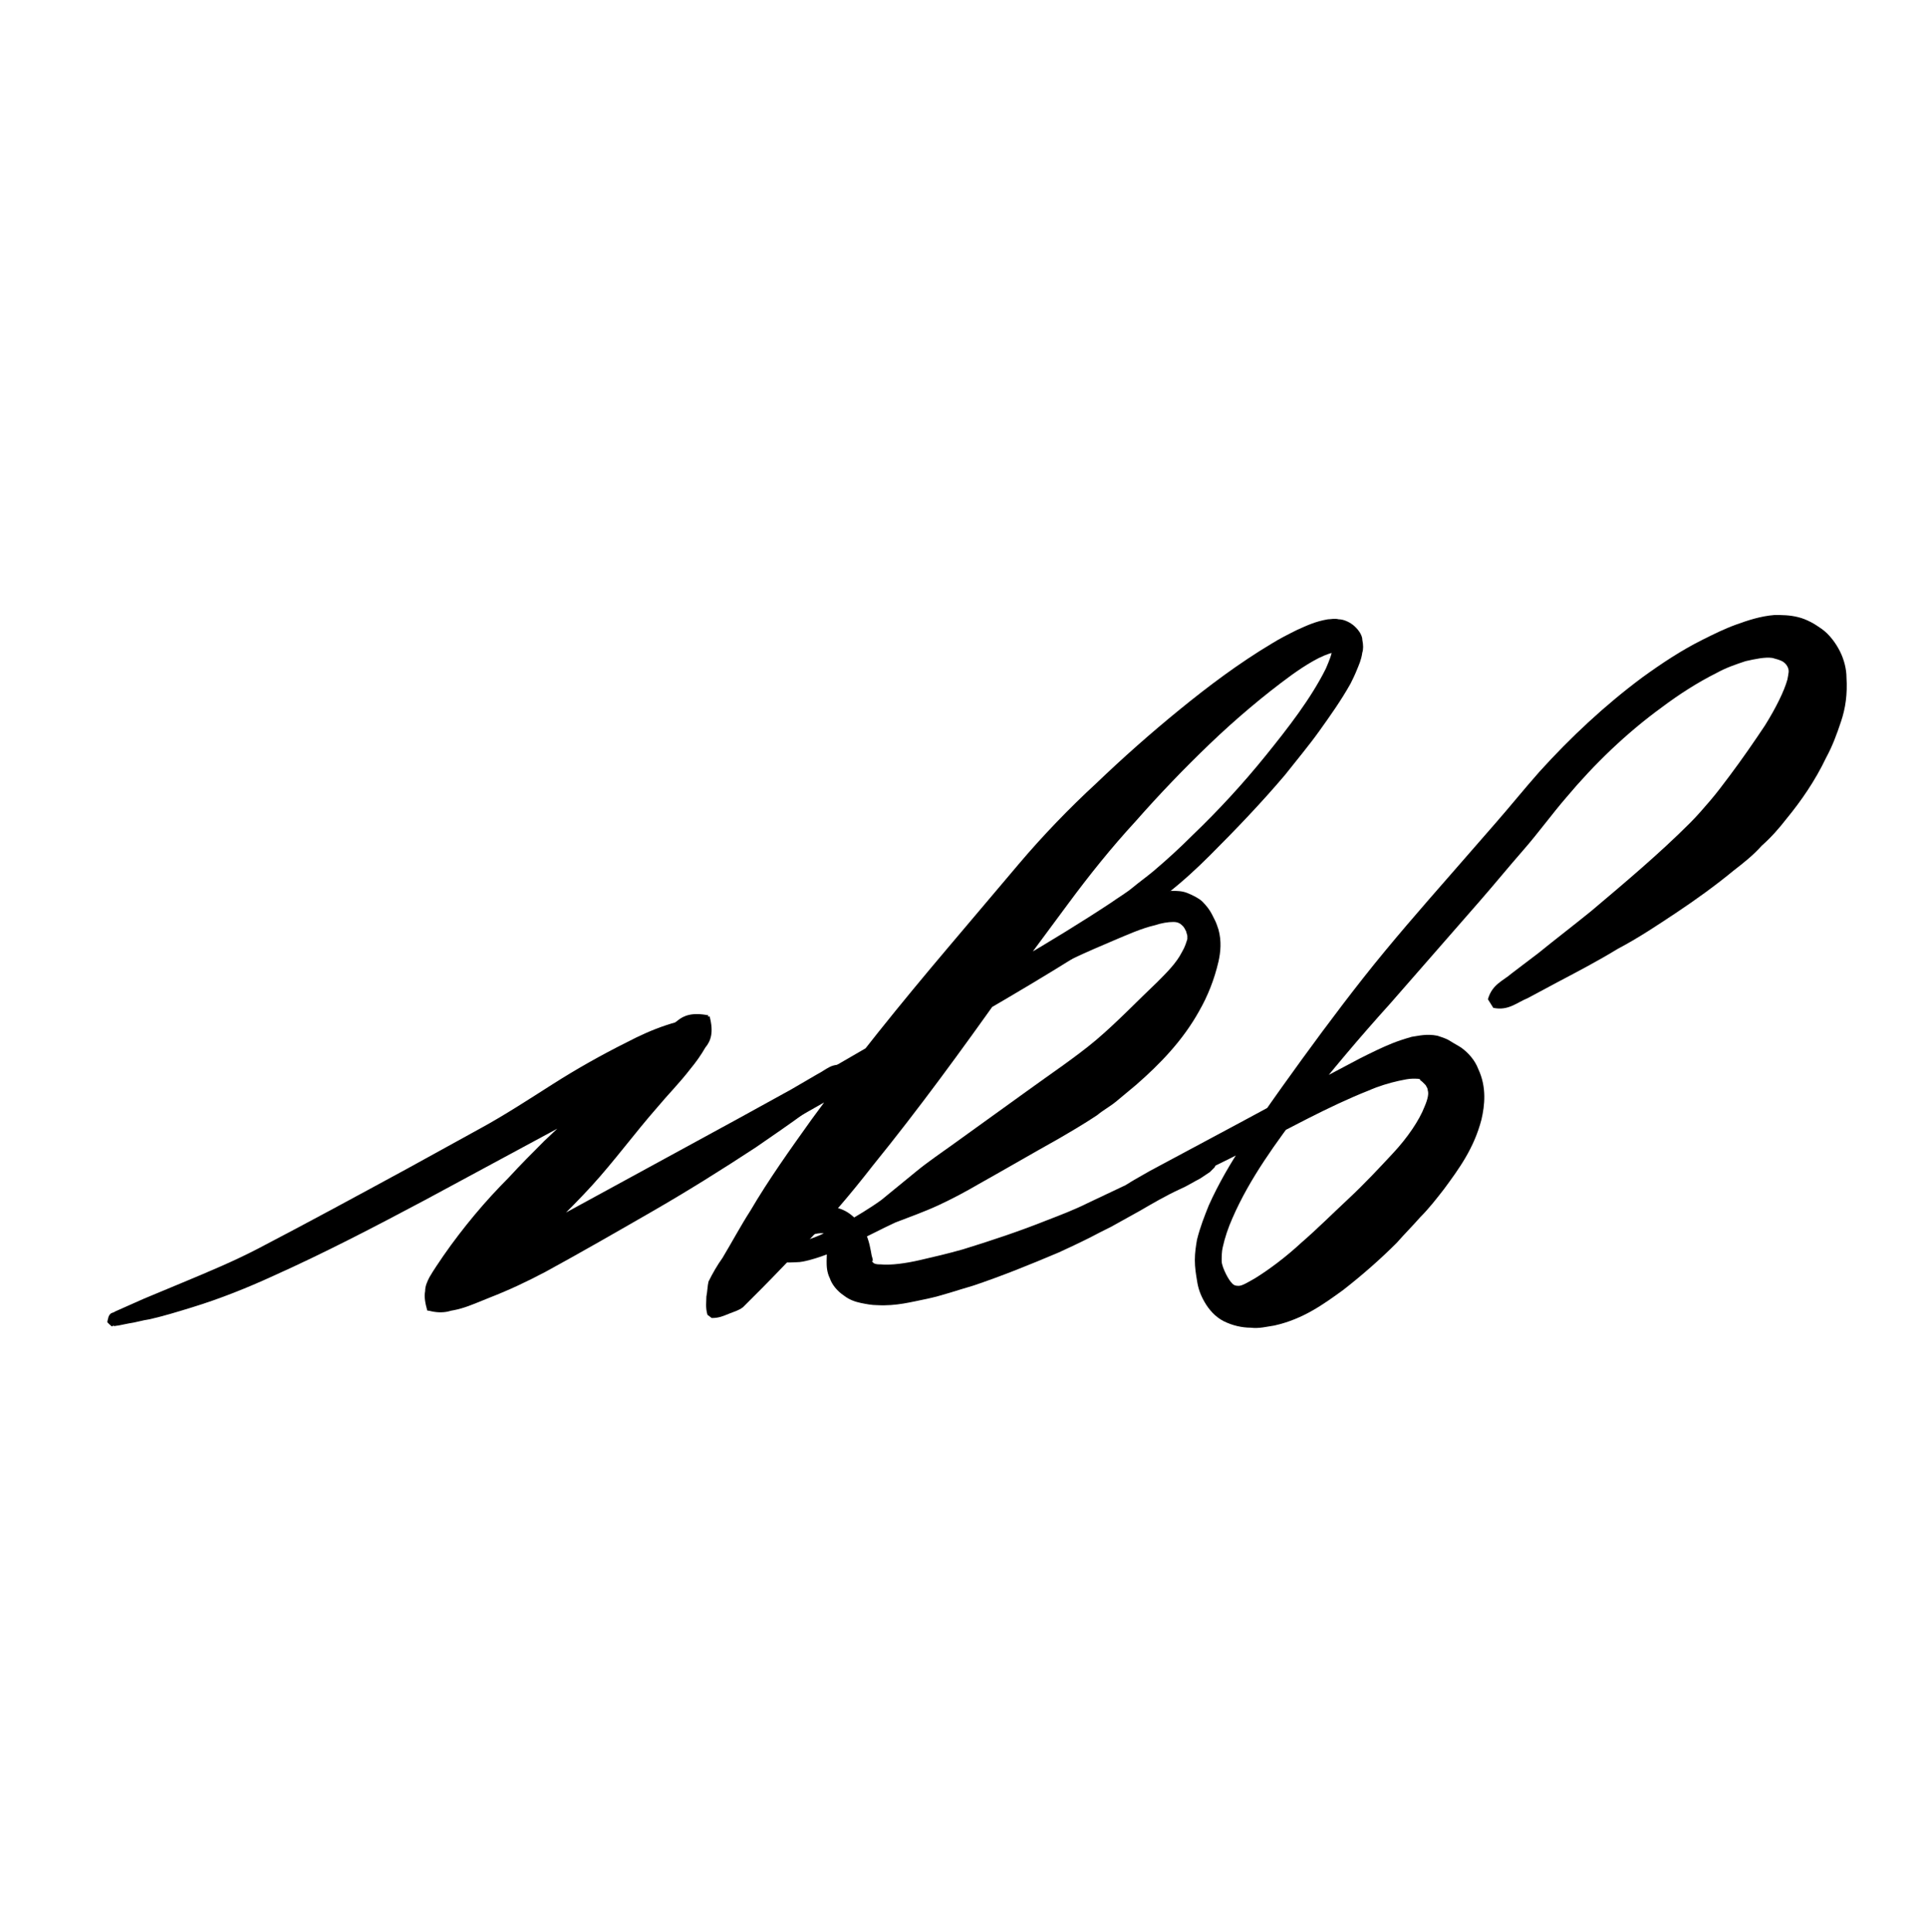 <?xml version="1.0" encoding="utf-8"?>
<!-- Generator: Adobe Illustrator 22.1.0, SVG Export Plug-In . SVG Version: 6.00 Build 0)  -->
<svg version="1.1" xmlns="http://www.w3.org/2000/svg" xmlns:xlink="http://www.w3.org/1999/xlink" x="0px" y="0px"
	 viewBox="0 0 179.5 180" style="enable-background:new 0 0 179.5 180;" xml:space="preserve">
<style type="text/css">
	.st0{display:none;}
	.st1{display:inline;fill:#FF0000;}
</style>
<g id="bg" class="st0">
	<polygon class="st1" points="173.6,0 171.6,0 169.6,0 168.9,0 167.5,0 165.7,0 164.9,0 163.7,0 163,0 162.4,0 161.7,0 161.6,0 
		161.1,0 160,0 159.7,0 159,0 159,0 157.6,0 157,0 157,0 156.6,0 156.5,0 155.8,0 155.1,0 155,0 154.5,0 154.4,0 154.3,0 154.1,0 
		153.7,0 153.1,0 152.9,0 152.5,0 152.1,0 151.9,0 151.7,0 151.1,0 151.1,0 151.1,0 150.7,0 150.5,0 150.1,0 149.7,0 149.5,0 
		149.1,0 149,0 148.8,0 148.6,0 148.5,0 148.4,0 148.1,0 147.8,0 147.1,0 147.1,0 147,0 146.7,0 146.6,0 146.5,0 146.4,0 146.2,0 
		146.1,0 146,0 145.4,0 145.2,0 145.2,0 145,0 144.7,0 144.6,0 144.6,0 144.5,0 144.4,0 144.2,0 144,0 143.9,0 143.8,0 143.6,0 
		143.2,0 143,0 143,0 142.8,0 142.6,0 142.5,0 142.4,0 142.2,0 142.2,0 142,0 142,0 141.9,0 141.6,0 141.2,0 141.2,0 140.8,0 
		140.6,0 140.6,0 140.5,0 140.2,0 140.2,0 139.9,0 139.9,0 139.8,0 139.6,0 139.6,0 139.5,0 139.3,0 139.2,0 139.1,0 138.9,0 
		138.8,0 138.7,0 138.6,0 138.5,0 138.2,0 138.2,0 138.1,0 137.9,0 137.9,0 137.5,0 137.5,0 137.3,0 137.3,0 137.3,0 137.2,0 
		137.1,0 137,0 136.8,0 136.7,0 136.6,0 136.5,0 136.5,0 136.5,0 136.3,0 136.2,0 136.1,0 136,0 136,0 135.9,0 135.7,0 135.5,0 
		135.3,0 135.1,0 135.1,0 134.9,0 134.9,0 134.8,0 134.7,0 134.6,0 134.6,0 134.5,0 134.3,0 134.2,0 134.2,0 134.1,0 134,0 134,0 
		133.9,0 133.9,0 133.7,0 133.7,0 133.5,0 133.3,0 133.3,0 133,0 132.9,0 132.7,0 132.5,0 132.5,0 132.4,0 132.3,0 132.3,0 132.1,0 
		132.1,0 132,0 131.9,0 131.9,0 131.7,0 131.7,0 131.6,0 131.6,0 131.6,0 131.5,0 131.4,0 131.4,0 131.4,0 131.3,0 131,0 130.9,0 
		130.7,0 130.6,0 130.6,0 130.3,0 130.3,0 130.1,0 130.1,0 130,0 130,0 129.9,0 129.9,0 129.7,0 129.7,0 129.6,0 129.4,0 129.4,0 
		129.4,0 129.3,0 129.2,0 129.2,0 129.2,0 129,0 129,0 129,0 128.9,0 128.8,0 128.7,0 128.6,0 128.3,0 128.3,0 128.3,0 128.2,0 
		128.2,0 128.2,0 128,0 128,0 127.8,0 127.6,0 127.6,0 127.6,0 127.6,0 127.4,0 127.4,0 127.4,0 127.4,0 127.3,0 127.1,0 127.1,0 
		127,0 126.9,0 126.8,0 126.8,0 126.8,0 126.7,0 126.6,0 126.6,0 126.5,0 126.3,0 126.2,0 126.1,0 126.1,0 126,0 126,0 126,0 
		125.8,0 125.8,0 125.8,0 125.6,0 125.6,0 125.6,0 125.4,0 125.4,0 125.3,0 125.3,0 125.2,0 125.1,0 125,0 125,0 125,0 124.8,0 
		124.7,0 124.7,0 124.6,0 124.5,0 124.4,0 124.4,0 124.3,0 124.2,0 124.2,0 124.1,0 124.1,0 124,0 124,0 123.8,0 123.7,0 123.7,0 
		123.6,0 123.6,0 123.5,0 123.5,0 123.4,0 123.4,0 123.3,0 123.1,0 123.1,0 123,0 122.9,0 122.7,0 122.7,0 122.7,0 122.6,0 122.5,0 
		122.4,0 122.4,0 122.4,0 122.2,0 122.2,0 122.1,0 122.1,0 122,0 122,0 121.9,0 121.8,0 121.7,0 121.7,0 121.7,0 121.6,0 121.6,0 
		121.5,0 121.5,0 121.4,0 121.4,0 121.4,0 121.2,0 121.1,0 121.1,0 121.1,0 121,0 121,0 120.9,0 120.9,0 120.7,0 120.7,0 120.5,0 
		120.5,0 120.4,0 120.3,0 120.3,0 120.2,0 120.1,0 120.1,0 120.1,0 120.1,0 120,0 120,0 119.9,0 119.8,0 119.8,0 119.7,0 119.6,0 
		119.6,0 119.5,0 119.5,0 119.5,0 119.5,0 119.4,0 119.4,0 119.3,0 119.3,0 119.2,0 119.1,0 119.1,0 119.1,0 119.1,0 118.9,0 
		118.9,0 118.8,0 118.7,0 118.7,0 118.7,0 118.6,0 118.5,0 118.4,0 118.3,0 118.3,0 118.2,0 118.1,0 118.1,0 117.9,0 117.9,0 
		117.9,0 117.8,0 117.8,0 117.7,0 117.7,0 117.7,0 117.6,0 117.5,0 117.5,0 117.4,0 117.4,0 117.3,0 117.2,0 117.1,0 117.1,0 
		117.1,0 117.1,0 117.1,0 117,0 116.9,0 116.9,0 116.9,0 116.8,0 116.8,0 116.8,0 116.7,0 116.7,0 116.6,0 116.5,0 116.5,0 116.4,0 
		116.4,0 116.3,0 116.2,0 116.2,0 116.1,0 116.1,0 115.9,0 115.9,0 115.7,0 115.7,0 115.7,0 115.5,0 115.5,0 115.4,0 115.4,0 
		115.3,0 115.2,0 115.2,0 115.2,0 115.1,0 115.1,0 115.1,0 115.1,0 114.9,0 114.9,0 114.8,0 114.8,0 114.7,0 114.7,0 114.6,0 
		114.6,0 114.6,0 114.5,0 114.5,0 114.5,0 114.4,0 114.4,0 114.4,0 114.3,0 114.2,0 114.2,0 114.2,0 114.1,0 114,0 113.8,0 113.8,0 
		113.8,0 113.8,0 113.7,0 113.7,0 113.6,0 113.6,0 113.6,0 113.5,0 113.5,0 113.4,0 113.2,0 113.2,0 113.1,0 113.1,0 113,0 113,0 
		113,0 112.9,0 112.8,0 112.8,0 112.8,0 112.8,0 112.7,0 112.6,0 112.5,0 112.5,0 112.5,0 112.4,0 112.3,0 112.3,0 112.3,0 112.2,0 
		112.2,0 112.2,0 112.2,0 112.1,0 112,0 112,0 112,0 112,0 111.9,0 111.9,0 111.8,0 111.7,0 111.7,0 111.7,0 111.6,0 111.5,0 
		111.5,0 111.5,0 111.4,0 111.3,0 111.2,0 111.2,0 111.2,0 111.2,0 111.2,0 111.1,0 111,0 111,0 111,0 110.8,0 110.8,0 110.8,0 
		110.6,0 110.6,0 110.6,0 110.6,0 110.5,0 110.5,0 110.5,0 110.4,0 110.4,0 110.3,0 110.2,0 110.2,0 110.2,0 110.1,0 110,0 109.9,0 
		109.9,0 109.9,0 109.8,0 109.8,0 109.7,0 109.7,0 109.7,0 109.6,0 109.6,0 109.6,0 109.6,0 109.5,0 109.4,0 109.4,0 109.3,0 
		109.2,0 109.2,0 109.1,0 109.1,0 109.1,0 109.1,0 109,0 109,0 108.9,0 108.9,0 108.9,0 108.8,0 108.8,0 108.8,0 108.7,0 108.7,0 
		108.6,0 108.6,0 108.6,0 108.5,0 108.5,0 108.4,0 108.3,0 108.2,0 108.2,0 108.2,0 108.1,0 108,0 108,0 107.9,0 107.9,0 107.9,0 
		107.8,0 107.8,0 107.7,0 107.6,0 107.6,0 107.5,0 107.5,0 107.4,0 107.3,0 107.3,0 107.3,0 107.2,0 107.2,0 107.2,0 107.2,0 
		107.1,0 107.1,0 107,0 107,0 106.9,0 106.9,0 106.9,0 106.8,0 106.8,0 106.7,0 106.6,0 106.6,0 106.6,0 106.6,0 106.5,0 106.5,0 
		106.5,0 106.4,0 106.4,0 106.3,0 106.3,0 106.3,0 106.3,0 106.3,0 106.2,0 106.1,0 105.9,0 105.9,0 105.9,0 105.9,0 105.8,0 
		105.8,0 105.7,0 105.7,0 105.5,0 105.5,0 105.5,0 105.3,0 105.3,0 105.3,0 105.2,0 105.2,0 105.2,0 105.2,0 105.1,0 105,0 105,0 
		104.9,0 104.9,0 104.9,0 104.9,0 104.8,0 104.8,0 104.7,0 104.7,0 104.6,0 104.6,0 104.6,0 104.6,0 104.5,0 104.5,0 104.5,0 
		104.5,0 104.3,0 104.3,0 104.3,0 104.3,0 104.2,0 104.2,0 104.1,0 104.1,0 104,0 104,0 104,0 103.9,0 103.9,0 103.9,0 103.8,0 
		103.8,0 103.7,0 103.7,0 103.7,0 103.6,0 103.5,0 103.3,0 103.3,0 103.3,0 103.3,0 103.2,0 103.2,0 103.2,0 103.1,0 103.1,0 
		103.1,0 103,0 102.9,0 102.9,0 102.9,0 102.9,0 102.8,0 102.8,0 102.7,0 102.6,0 102.6,0 102.6,0 102.6,0 102.5,0 102.5,0 102.5,0 
		102.4,0 102.3,0 102.3,0 102.3,0 102.3,0 102.3,0 102.3,0 102.2,0 102.2,0 102.1,0 102.1,0 102,0 102,0 101.9,0 101.9,0 101.9,0 
		101.8,0 101.8,0 101.8,0 101.7,0 101.7,0 101.7,0 101.6,0 101.6,0 101.6,0 101.5,0 101.5,0 101.4,0 101.4,0 101.3,0 101.3,0 
		101.3,0 101.2,0 101.1,0 101.1,0 100.9,0 100.9,0 100.9,0 100.8,0 100.7,0 100.7,0 100.7,0 100.7,0 100.6,0 100.6,0 100.6,0 
		100.5,0 100.5,0 100.5,0 100.4,0 100.3,0 100.3,0 100.3,0 100.2,0 100.2,0 100.1,0 100.1,0 100,0 100,0 100,0 100,0 99.9,0 99.9,0 
		99.9,0 99.9,0 99.8,0 99.8,0 99.8,0 99.7,0 99.7,0 99.6,0 99.6,0 99.5,0 99.5,0 99.4,0 99.4,0 99.3,0 99.3,0 99.2,0 99.2,0 99.2,0 
		99.2,0 99.2,0 99.1,0 99,0 99,0 99,0 98.9,0 98.9,0 98.8,0 98.7,0 98.7,0 98.7,0 98.6,0 98.6,0 98.5,0 98.5,0 98.4,0 98.4,0 
		98.3,0 98.3,0 98.3,0 98.2,0 98.2,0 98.2,0 98.1,0 98.1,0 98,0 98,0 98,0 97.9,0 97.9,0 97.8,0 97.7,0 97.7,0 97.7,0 97.6,0 
		97.6,0 97.5,0 97.4,0 97.4,0 97.4,0 97.4,0 97.4,0 97.3,0 97.3,0 97.3,0 97.2,0 97.2,0 97.2,0 97.1,0 97.1,0 97.1,0 97,0 97,0 
		96.9,0 96.8,0 96.8,0 96.8,0 96.7,0 96.7,0 96.6,0 96.6,0 96.6,0 96.6,0 96.6,0 96.5,0 96.4,0 96.4,0 96.4,0 96.4,0 96.3,0 96.2,0 
		96.1,0 96,0 96,0 96,0 96,0 96,0 95.9,0 95.9,0 95.8,0 95.8,0 95.8,0 95.8,0 95.8,0 95.7,0 95.7,0 95.6,0 95.6,0 95.4,0 95.4,0 
		95.4,0 95.4,0 95.3,0 95.3,0 95.2,0 95.2,0 95.1,0 95.1,0 95.1,0 95,0 95,0 95,0 95,0 95,0 94.9,0 94.8,0 94.8,0 94.8,0 94.7,0 
		94.7,0 94.7,0 94.6,0 94.6,0 94.6,0 94.5,0 94.4,0 94.4,0 94.4,0 94.3,0 94.3,0 94.3,0 94.3,0 94.3,0 94.2,0 94.2,0 94.1,0 94.1,0 
		94.1,0 94,0 94,0 94,0 94,0 94,0 93.9,0 93.8,0 93.8,0 93.7,0 93.7,0 93.6,0 93.6,0 93.6,0 93.5,0 93.4,0 93.4,0 93.4,0 93.4,0 
		93.4,0 93.3,0 93.3,0 93.2,0 93.2,0 93.1,0 93,0 93,0 92.9,0 92.9,0 92.8,0 92.7,0 92.7,0 92.7,0 92.7,0 92.6,0 92.6,0 92.6,0 
		92.6,0 92.5,0 92.5,0 92.4,0 92.4,0 92.4,0 92.4,0 92.3,0 92.3,0 92.3,0 92.2,0 92.1,0 92.1,0 92,0 92,0 92,0 92,0 92,0 91.9,0 
		91.9,0 91.8,0 91.8,0 91.7,0 91.7,0 91.7,0 91.7,0 91.7,0 91.7,0 91.6,0 91.5,0 91.5,0 91.5,0 91.4,0 91.3,0 91.3,0 91.3,0 91.3,0 
		91.2,0 91.1,0 91.1,0 91.1,0 91,0 91,0 90.9,0 90.9,0 90.8,0 90.8,0 90.7,0 90.7,0 90.7,0 90.6,0 90.6,0 90.4,0 90.4,0 90.3,0 
		90.3,0 90.3,0 90.3,0 90.2,0 90.2,0 90.1,0 90.1,0 90.1,0 90,0 90,0 90,0 90,0 90,0 89.9,0 89.9,0 89.8,0 89.8,0 89.8,0 89.7,0 
		89.7,0 89.6,0 89.6,0 89.5,0 89.5,0 89.5,0 89.5,0 89.5,0 89.4,0 89.4,0 89.3,0 89.3,0 89.3,0 89.3,0 89.2,0 89.2,0 89.1,0 89.1,0 
		89.1,0 89.1,0 88.9,0 88.9,0 88.8,0 88.8,0 88.7,0 88.7,0 88.7,0 88.6,0 88.6,0 88.5,0 88.5,0 88.4,0 88.3,0 88.3,0 88.3,0 88.2,0 
		88.1,0 88.1,0 88.1,0 88.1,0 88,0 87.9,0 87.9,0 87.9,0 87.8,0 87.8,0 87.8,0 87.7,0 87.7,0 87.7,0 87.7,0 87.7,0 87.6,0 87.5,0 
		87.5,0 87.5,0 87.5,0 87.5,0 87.4,0 87.4,0 87.3,0 87.2,0 87.2,0 87.2,0 87.2,0 87.1,0 87.1,0 87.1,0 87.1,0 87,0 86.9,0 86.9,0 
		86.9,0 86.9,0 86.8,0 86.8,0 86.8,0 86.7,0 86.7,0 86.7,0 86.6,0 86.6,0 86.5,0 86.4,0 86.4,0 86.3,0 86.2,0 86.2,0 86.2,0 86.1,0 
		86.1,0 86.1,0 86.1,0 86.1,0 85.9,0 85.9,0 85.9,0 85.9,0 85.8,0 85.7,0 85.7,0 85.7,0 85.6,0 85.5,0 85.5,0 85.5,0 85.5,0 85.4,0 
		85.4,0 85.4,0 85.4,0 85.3,0 85.3,0 85.2,0 85.2,0 85.2,0 85.1,0 85.1,0 85.1,0 85.1,0 85.1,0 85,0 84.9,0 84.9,0 84.8,0 84.8,0 
		84.8,0 84.8,0 84.7,0 84.7,0 84.7,0 84.6,0 84.5,0 84.5,0 84.5,0 84.5,0 84.4,0 84.4,0 84.4,0 84.3,0 84.3,0 84.2,0 84.2,0 84.1,0 
		84.1,0 84.1,0 84.1,0 84.1,0 83.9,0 83.9,0 83.8,0 83.8,0 83.7,0 83.7,0 83.7,0 83.7,0 83.6,0 83.6,0 83.6,0 83.5,0 83.5,0 83.5,0 
		83.4,0 83.4,0 83.4,0 83.3,0 83.2,0 83.1,0 83.1,0 83.1,0 83,0 83,0 82.9,0 82.9,0 82.8,0 82.8,0 82.8,0 82.8,0 82.8,0 82.7,0 
		82.7,0 82.6,0 82.6,0 82.5,0 82.4,0 82.4,0 82.4,0 82.3,0 82.3,0 82.3,0 82.2,0 82.2,0 82.2,0 82.1,0 82.1,0 82.1,0 82,0 82,0 
		82,0 82,0 81.8,0 81.8,0 81.8,0 81.8,0 81.7,0 81.7,0 81.6,0 81.6,0 81.5,0 81.5,0 81.4,0 81.4,0 81.4,0 81.3,0 81.2,0 81.2,0 
		81.2,0 81.2,0 81.2,0 81.1,0 81,0 81,0 80.9,0 80.9,0 80.9,0 80.8,0 80.8,0 80.8,0 80.7,0 80.6,0 80.6,0 80.5,0 80.4,0 80.4,0 
		80.4,0 80.3,0 80.3,0 80.3,0 80.2,0 80.2,0 80.2,0 80.2,0 80.1,0 80.1,0 80,0 80,0 79.9,0 79.9,0 79.8,0 79.8,0 79.7,0 79.7,0 
		79.6,0 79.6,0 79.6,0 79.6,0 79.6,0 79.5,0 79.5,0 79.5,0 79.4,0 79.4,0 79.4,0 79.3,0 79.2,0 79.2,0 79.2,0 79.2,0 79.1,0 79,0 
		79,0 78.9,0 78.9,0 78.9,0 78.8,0 78.8,0 78.8,0 78.8,0 78.7,0 78.7,0 78.6,0 78.6,0 78.6,0 78.4,0 78.3,0 78.3,0 78.2,0 78.2,0 
		78.2,0 78.1,0 78,0 78,0 77.9,0 77.9,0 77.9,0 77.9,0 77.8,0 77.8,0 77.8,0 77.7,0 77.7,0 77.6,0 77.6,0 77.6,0 77.5,0 77.5,0 
		77.4,0 77.4,0 77.3,0 77.3,0 77.2,0 77.2,0 77.2,0 77.2,0 77.2,0 77.1,0 77.1,0 77,0 77,0 77,0 76.9,0 76.9,0 76.9,0 76.9,0 
		76.9,0 76.8,0 76.7,0 76.7,0 76.6,0 76.6,0 76.5,0 76.5,0 76.5,0 76.4,0 76.4,0 76.3,0 76.3,0 76.3,0 76.2,0 76.2,0 76.2,0 76.2,0 
		76.2,0 76,0 75.8,0 75.8,0 75.8,0 75.7,0 75.7,0 75.6,0 75.6,0 75.6,0 75.5,0 75.5,0 75.5,0 75.5,0 75.4,0 75.3,0 75.3,0 75.3,0 
		75.2,0 75.2,0 75.2,0 75.2,0 75,0 75,0 74.9,0 74.9,0 74.9,0 74.9,0 74.9,0 74.8,0 74.8,0 74.7,0 74.7,0 74.7,0 74.6,0 74.6,0 
		74.6,0 74.5,0 74.5,0 74.5,0 74.3,0 74.3,0 74.3,0 74.3,0 74.2,0 74.2,0 74.1,0 74.1,0 74,0 73.9,0 73.9,0 73.8,0 73.8,0 73.7,0 
		73.6,0 73.6,0 73.5,0 73.5,0 73.5,0 73.3,0 73.3,0 73.2,0 73.2,0 73.2,0 73.1,0 73.1,0 73.1,0 73.1,0 73,0 72.9,0 72.9,0 72.9,0 
		72.9,0 72.9,0 72.9,0 72.8,0 72.7,0 72.6,0 72.6,0 72.6,0 72.5,0 72.5,0 72.4,0 72.4,0 72.4,0 72.3,0 72.3,0 72.3,0 72.2,0 72.2,0 
		72.1,0 72.1,0 72.1,0 72,0 71.9,0 71.9,0 71.8,0 71.8,0 71.7,0 71.7,0 71.6,0 71.6,0 71.6,0 71.5,0 71.5,0 71.3,0 71.3,0 71.3,0 
		71.3,0 71.1,0 71.1,0 71,0 70.9,0 70.9,0 70.9,0 70.9,0 70.8,0 70.8,0 70.7,0 70.7,0 70.7,0 70.6,0 70.6,0 70.5,0 70.5,0 70.5,0 
		70.4,0 70.4,0 70.3,0 70.3,0 70.3,0 70.3,0 70.2,0 70.1,0 70,0 70,0 69.9,0 69.9,0 69.9,0 69.9,0 69.8,0 69.8,0 69.7,0 69.7,0 
		69.7,0 69.6,0 69.5,0 69.5,0 69.5,0 69.4,0 69.3,0 69.3,0 69.2,0 69.2,0 69.1,0 69.1,0 69,0 69,0 69,0 68.9,0 68.9,0 68.9,0 
		68.8,0 68.7,0 68.7,0 68.6,0 68.5,0 68.5,0 68.4,0 68.4,0 68.3,0 68.3,0 68.3,0 68.3,0 68.2,0 68.2,0 68.1,0 68,0 68,0 67.9,0 
		67.9,0 67.8,0 67.8,0 67.7,0 67.7,0 67.6,0 67.6,0 67.5,0 67.5,0 67.5,0 67.4,0 67.4,0 67.3,0 67.3,0 67.3,0 67.2,0 67.2,0 67.2,0 
		67.1,0 67,0 67,0 67,0 67,0 66.9,0 66.8,0 66.7,0 66.7,0 66.7,0 66.6,0 66.6,0 66.5,0 66.4,0 66.4,0 66.4,0 66.3,0 66.3,0 66.2,0 
		66.1,0 66,0 65.9,0 65.9,0 65.9,0 65.8,0 65.8,0 65.8,0 65.7,0 65.6,0 65.6,0 65.6,0 65.4,0 65.4,0 65.3,0 65.3,0 65.3,0 65.2,0 
		65.1,0 65.1,0 65,0 65,0 65,0 65,0 64.9,0 64.9,0 64.8,0 64.8,0 64.8,0 64.7,0 64.6,0 64.6,0 64.6,0 64.4,0 64.4,0 64.4,0 64.4,0 
		64.3,0 64.2,0 64.2,0 64.1,0 64.1,0 64,0 64,0 64,0 63.8,0 63.8,0 63.7,0 63.6,0 63.6,0 63.4,0 63.4,0 63.3,0 63.2,0 63.2,0 
		63.1,0 63.1,0 63,0 63,0 62.9,0 62.8,0 62.7,0 62.7,0 62.7,0 62.6,0 62.6,0 62.6,0 62.5,0 62.5,0 62.4,0 62.4,0 62.4,0 62.4,0 
		62.3,0 62.3,0 62.2,0 62.1,0 62,0 62,0 62,0 61.9,0 61.8,0 61.8,0 61.7,0 61.7,0 61.7,0 61.6,0 61.6,0 61.5,0 61.4,0 61.4,0 
		61.2,0 61.1,0 61.1,0 61,0 61,0 60.9,0 60.8,0 60.8,0 60.7,0 60.7,0 60.6,0 60.6,0 60.4,0 60.4,0 60.4,0 60.3,0 60.2,0 60.1,0 
		60.1,0 60.1,0 60.1,0 60,0 60,0 60,0 59.9,0 59.9,0 59.9,0 59.8,0 59.7,0 59.7,0 59.6,0 59.5,0 59.4,0 59.4,0 59.3,0 59.3,0 
		59.3,0 59.3,0 59.2,0 59.1,0 59.1,0 59,0 59,0 58.8,0 58.7,0 58.6,0 58.6,0 58.5,0 58.5,0 58.4,0 58.4,0 58.3,0 58.3,0 58.1,0 
		58.1,0 58,0 58,0 58,0 57.9,0 57.8,0 57.8,0 57.8,0 57.7,0 57.7,0 57.5,0 57.5,0 57.5,0 57.4,0 57.3,0 57.3,0 57.2,0 57.1,0 
		57.1,0 57,0 57,0 56.9,0 56.8,0 56.7,0 56.7,0 56.5,0 56.5,0 56.3,0 56.3,0 56.1,0 56.1,0 56.1,0 56,0 55.9,0 55.9,0 55.9,0 
		55.8,0 55.7,0 55.7,0 55.5,0 55.4,0 55.4,0 55.4,0 55.3,0 55.2,0 55.2,0 55.1,0 55.1,0 54.9,0 54.9,0 54.8,0 54.8,0 54.7,0 54.5,0 
		54.5,0 54.4,0 54.4,0 54.3,0 54.2,0 54.1,0 54.1,0 54.1,0 53.9,0 53.9,0 53.8,0 53.7,0 53.7,0 53.7,0 53.5,0 53.5,0 53.5,0 53.4,0 
		53.3,0 53.3,0 53.2,0 53,0 52.9,0 52.8,0 52.8,0 52.7,0 52.7,0 52.7,0 52.6,0 52.5,0 52.4,0 52.3,0 52.2,0 52.1,0 52.1,0 52.1,0 
		52,0 51.9,0 51.9,0 51.8,0 51.8,0 51.6,0 51.5,0 51.4,0 51.3,0 51.3,0 51.2,0 51.2,0 51.2,0 51.1,0 50.9,0 50.8,0 50.7,0 50.6,0 
		50.5,0 50.5,0 50.4,0 50.3,0 50.3,0 50.2,0 50.2,0 50.1,0 50.1,0 50,0 49.9,0 49.8,0 49.8,0 49.6,0 49.5,0 49.5,0 49.4,0 49.4,0 
		49.4,0 49.2,0 49.2,0 48.9,0 48.9,0 48.8,0 48.6,0 48.5,0 48.2,0 48.1,0 48.1,0 48,0 48,0 47.9,0 47.9,0 47.8,0 47.8,0 47.8,0 
		47.6,0 47.6,0 47.5,0 47.4,0 47.3,0 47.2,0 47.2,0 47.1,0 47,0 46.9,0 46.8,0 46.5,0 46.4,0 46.2,0 46.2,0 46,0 45.8,0 45.8,0 
		45.6,0 45.5,0 45.5,0 45.5,0 45.4,0 45.3,0 45.3,0 45.2,0 45,0 44.9,0 44.8,0 44.8,0 44.7,0 44.6,0 44.5,0 44.4,0 44.3,0 44.2,0 
		44,0 43.8,0 43.6,0 43.5,0 43.4,0 43.4,0 43.3,0 43.2,0 43,0 42.9,0 42.9,0 42.9,0 42.8,0 42.6,0 42.4,0 42.4,0 42.3,0 42.2,0 
		42.1,0 42.1,0 41.9,0 41.9,0 41.6,0 41.5,0 41.4,0 41.3,0 41.2,0 41,0 40.9,0 40.8,0 40.7,0 40.6,0 40.3,0 40.3,0 40.2,0 40,0 
		39.9,0 39.9,0 39.7,0 39.6,0 39.5,0 39.3,0 39.3,0 38.9,0 38.9,0 38.9,0 38.7,0 38.3,0 38.3,0 37.9,0 37.6,0 37.5,0 37.4,0 37.3,0 
		37.2,0 37.1,0 37,0 36.9,0 36.6,0 36.5,0 36.5,0 36.3,0 35.9,0 35.6,0 35.6,0 35.5,0 35.3,0 35.1,0 35,0 34.9,0 34.9,0 34.8,0 
		34.4,0 34.3,0 34.2,0 34.1,0 33.5,0 33.4,0 33.3,0 33,0 33,0 32.9,0 32.7,0 32.5,0 32.4,0 32.4,0 31.7,0 31.4,0 31.1,0 31,0 
		30.9,0 30.7,0 30.4,0 30.4,0 30,0 29.7,0 29.4,0 29,0 28.7,0 28.4,0 28.4,0 28.3,0 27.8,0 27.6,0 27.3,0 27,0 26.5,0 26.4,0 
		25.7,0 25.4,0 25.1,0 25.1,0 24.9,0 24.5,0 24.3,0 23.7,0 23,0 22.8,0 22.5,0 22.5,0 21.8,0 20.5,0 20.4,0 19.8,0 19.5,0 18.4,0 
		17.9,0 17.8,0 17.1,0 16.5,0 15.8,0 14.6,0 13.8,0 11.9,0 10.5,0 9.9,0 7.9,0 5.9,0 0,0 0,180 5.9,180 7.9,180 9.9,180 10.5,180 
		11.9,180 13.8,180 14.6,180 15.8,180 16.5,180 17.1,180 17.8,180 17.9,180 18.4,180 19.5,180 19.8,180 20.4,180 20.5,180 21.8,180 
		22.5,180 22.5,180 22.8,180 23,180 23.7,180 24.3,180 24.5,180 24.9,180 25.1,180 25.1,180 25.4,180 25.7,180 26.4,180 26.5,180 
		27,180 27.3,180 27.6,180 27.8,180 28.3,180 28.4,180 28.4,180 28.7,180 29,180 29.4,180 29.7,180 30,180 30.4,180 30.4,180 
		30.7,180 30.9,180 31,180 31.1,180 31.4,180 31.7,180 32.4,180 32.4,180 32.5,180 32.7,180 32.9,180 33,180 33,180 33.3,180 
		33.4,180 33.5,180 34.1,180 34.2,180 34.3,180 34.4,180 34.8,180 34.9,180 34.9,180 35,180 35.1,180 35.3,180 35.5,180 35.6,180 
		35.6,180 35.9,180 36.3,180 36.5,180 36.5,180 36.6,180 36.9,180 37,180 37.1,180 37.2,180 37.3,180 37.4,180 37.5,180 37.6,180 
		37.9,180 38.3,180 38.3,180 38.7,180 38.9,180 38.9,180 38.9,180 39.3,180 39.3,180 39.5,180 39.6,180 39.7,180 39.9,180 39.9,180 
		40,180 40.2,180 40.3,180 40.3,180 40.6,180 40.7,180 40.8,180 40.9,180 41,180 41.2,180 41.3,180 41.4,180 41.5,180 41.6,180 
		41.9,180 41.9,180 42.1,180 42.1,180 42.2,180 42.3,180 42.4,180 42.4,180 42.6,180 42.8,180 42.9,180 42.9,180 42.9,180 43,180 
		43.2,180 43.3,180 43.4,180 43.4,180 43.5,180 43.6,180 43.8,180 44,180 44.2,180 44.3,180 44.4,180 44.5,180 44.6,180 44.7,180 
		44.8,180 44.8,180 44.9,180 45,180 45.2,180 45.3,180 45.3,180 45.4,180 45.5,180 45.5,180 45.5,180 45.6,180 45.8,180 45.8,180 
		46,180 46.2,180 46.2,180 46.4,180 46.5,180 46.8,180 46.9,180 47,180 47.1,180 47.2,180 47.2,180 47.3,180 47.4,180 47.5,180 
		47.6,180 47.6,180 47.8,180 47.8,180 47.8,180 47.9,180 47.9,180 48,180 48,180 48.1,180 48.1,180 48.2,180 48.5,180 48.6,180 
		48.8,180 48.9,180 48.9,180 49.2,180 49.2,180 49.4,180 49.4,180 49.4,180 49.5,180 49.5,180 49.6,180 49.8,180 49.8,180 49.9,180 
		50,180 50.1,180 50.1,180 50.2,180 50.2,180 50.3,180 50.3,180 50.4,180 50.5,180 50.5,180 50.6,180 50.7,180 50.8,180 50.9,180 
		51.1,180 51.2,180 51.2,180 51.2,180 51.3,180 51.3,180 51.4,180 51.5,180 51.6,180 51.8,180 51.8,180 51.9,180 51.9,180 52,180 
		52.1,180 52.1,180 52.1,180 52.2,180 52.3,180 52.4,180 52.5,180 52.6,180 52.7,180 52.7,180 52.7,180 52.8,180 52.8,180 52.9,180 
		53,180 53.2,180 53.3,180 53.3,180 53.4,180 53.5,180 53.5,180 53.5,180 53.7,180 53.7,180 53.7,180 53.8,180 53.9,180 53.9,180 
		54.1,180 54.1,180 54.1,180 54.2,180 54.3,180 54.4,180 54.4,180 54.5,180 54.5,180 54.7,180 54.8,180 54.8,180 54.9,180 54.9,180 
		55.1,180 55.1,180 55.2,180 55.2,180 55.3,180 55.4,180 55.4,180 55.4,180 55.5,180 55.7,180 55.7,180 55.8,180 55.9,180 55.9,180 
		55.9,180 56,180 56.1,180 56.1,180 56.1,180 56.3,180 56.3,180 56.5,180 56.5,180 56.7,180 56.7,180 56.8,180 56.9,180 57,180 
		57,180 57.1,180 57.1,180 57.2,180 57.3,180 57.3,180 57.4,180 57.5,180 57.5,180 57.5,180 57.7,180 57.7,180 57.8,180 57.8,180 
		57.8,180 57.9,180 58,180 58,180 58,180 58.1,180 58.1,180 58.3,180 58.3,180 58.4,180 58.4,180 58.5,180 58.5,180 58.6,180 
		58.6,180 58.7,180 58.8,180 59,180 59,180 59.1,180 59.1,180 59.2,180 59.3,180 59.3,180 59.3,180 59.3,180 59.4,180 59.4,180 
		59.5,180 59.6,180 59.7,180 59.7,180 59.8,180 59.9,180 59.9,180 59.9,180 60,180 60,180 60,180 60.1,180 60.1,180 60.1,180 
		60.1,180 60.2,180 60.3,180 60.4,180 60.4,180 60.4,180 60.6,180 60.6,180 60.7,180 60.7,180 60.8,180 60.8,180 60.9,180 61,180 
		61,180 61.1,180 61.1,180 61.2,180 61.4,180 61.4,180 61.5,180 61.6,180 61.6,180 61.7,180 61.7,180 61.7,180 61.8,180 61.8,180 
		61.9,180 62,180 62,180 62,180 62.1,180 62.2,180 62.3,180 62.3,180 62.4,180 62.4,180 62.4,180 62.4,180 62.5,180 62.5,180 
		62.6,180 62.6,180 62.6,180 62.7,180 62.7,180 62.7,180 62.8,180 62.9,180 63,180 63,180 63.1,180 63.1,180 63.2,180 63.2,180 
		63.3,180 63.4,180 63.4,180 63.6,180 63.6,180 63.7,180 63.8,180 63.8,180 64,180 64,180 64,180 64.1,180 64.1,180 64.2,180 
		64.2,180 64.3,180 64.4,180 64.4,180 64.4,180 64.4,180 64.6,180 64.6,180 64.6,180 64.7,180 64.8,180 64.8,180 64.8,180 64.9,180 
		64.9,180 65,180 65,180 65,180 65,180 65.1,180 65.1,180 65.2,180 65.3,180 65.3,180 65.3,180 65.4,180 65.4,180 65.6,180 
		65.6,180 65.6,180 65.7,180 65.8,180 65.8,180 65.8,180 65.9,180 65.9,180 65.9,180 66,180 66.1,180 66.2,180 66.3,180 66.3,180 
		66.4,180 66.4,180 66.4,180 66.5,180 66.6,180 66.6,180 66.7,180 66.7,180 66.7,180 66.8,180 66.9,180 67,180 67,180 67,180 
		67,180 67.1,180 67.2,180 67.2,180 67.2,180 67.3,180 67.3,180 67.3,180 67.4,180 67.4,180 67.5,180 67.5,180 67.5,180 67.6,180 
		67.6,180 67.7,180 67.7,180 67.8,180 67.8,180 67.9,180 67.9,180 68,180 68,180 68.1,180 68.2,180 68.2,180 68.3,180 68.3,180 
		68.3,180 68.3,180 68.4,180 68.4,180 68.5,180 68.5,180 68.6,180 68.7,180 68.7,180 68.8,180 68.9,180 68.9,180 68.9,180 69,180 
		69,180 69,180 69.1,180 69.1,180 69.2,180 69.2,180 69.3,180 69.3,180 69.4,180 69.5,180 69.5,180 69.5,180 69.6,180 69.7,180 
		69.7,180 69.7,180 69.8,180 69.8,180 69.9,180 69.9,180 69.9,180 69.9,180 70,180 70,180 70.1,180 70.2,180 70.3,180 70.3,180 
		70.3,180 70.3,180 70.4,180 70.4,180 70.5,180 70.5,180 70.5,180 70.6,180 70.6,180 70.7,180 70.7,180 70.7,180 70.8,180 70.8,180 
		70.9,180 70.9,180 70.9,180 70.9,180 71,180 71.1,180 71.1,180 71.3,180 71.3,180 71.3,180 71.3,180 71.5,180 71.5,180 71.6,180 
		71.6,180 71.6,180 71.7,180 71.7,180 71.8,180 71.8,180 71.9,180 71.9,180 72,180 72.1,180 72.1,180 72.1,180 72.2,180 72.2,180 
		72.3,180 72.3,180 72.3,180 72.4,180 72.4,180 72.4,180 72.5,180 72.5,180 72.6,180 72.6,180 72.6,180 72.7,180 72.8,180 72.9,180 
		72.9,180 72.9,180 72.9,180 72.9,180 72.9,180 73,180 73.1,180 73.1,180 73.1,180 73.1,180 73.2,180 73.2,180 73.2,180 73.3,180 
		73.3,180 73.5,180 73.5,180 73.5,180 73.6,180 73.6,180 73.7,180 73.8,180 73.8,180 73.9,180 73.9,180 74,180 74.1,180 74.1,180 
		74.2,180 74.2,180 74.3,180 74.3,180 74.3,180 74.3,180 74.5,180 74.5,180 74.5,180 74.6,180 74.6,180 74.6,180 74.7,180 74.7,180 
		74.7,180 74.8,180 74.8,180 74.9,180 74.9,180 74.9,180 74.9,180 74.9,180 75,180 75,180 75.2,180 75.2,180 75.2,180 75.2,180 
		75.3,180 75.3,180 75.3,180 75.4,180 75.5,180 75.5,180 75.5,180 75.5,180 75.6,180 75.6,180 75.6,180 75.7,180 75.7,180 75.8,180 
		75.8,180 75.8,180 76,180 76.2,180 76.2,180 76.2,180 76.2,180 76.2,180 76.3,180 76.3,180 76.3,180 76.4,180 76.4,180 76.5,180 
		76.5,180 76.5,180 76.6,180 76.6,180 76.7,180 76.7,180 76.8,180 76.9,180 76.9,180 76.9,180 76.9,180 76.9,180 77,180 77,180 
		77,180 77.1,180 77.1,180 77.2,180 77.2,180 77.2,180 77.2,180 77.2,180 77.3,180 77.3,180 77.4,180 77.4,180 77.5,180 77.5,180 
		77.6,180 77.6,180 77.6,180 77.7,180 77.7,180 77.8,180 77.8,180 77.8,180 77.9,180 77.9,180 77.9,180 77.9,180 78,180 78,180 
		78.1,180 78.2,180 78.2,180 78.2,180 78.3,180 78.3,180 78.4,180 78.6,180 78.6,180 78.6,180 78.7,180 78.7,180 78.8,180 78.8,180 
		78.8,180 78.8,180 78.9,180 78.9,180 78.9,180 79,180 79,180 79.1,180 79.2,180 79.2,180 79.2,180 79.2,180 79.3,180 79.4,180 
		79.4,180 79.4,180 79.5,180 79.5,180 79.5,180 79.6,180 79.6,180 79.6,180 79.6,180 79.6,180 79.7,180 79.7,180 79.8,180 79.8,180 
		79.9,180 79.9,180 80,180 80,180 80.1,180 80.1,180 80.2,180 80.2,180 80.2,180 80.2,180 80.3,180 80.3,180 80.3,180 80.4,180 
		80.4,180 80.4,180 80.5,180 80.6,180 80.6,180 80.7,180 80.8,180 80.8,180 80.8,180 80.9,180 80.9,180 80.9,180 81,180 81,180 
		81.1,180 81.2,180 81.2,180 81.2,180 81.2,180 81.2,180 81.3,180 81.4,180 81.4,180 81.4,180 81.5,180 81.5,180 81.6,180 81.6,180 
		81.7,180 81.7,180 81.8,180 81.8,180 81.8,180 81.8,180 82,180 82,180 82,180 82,180 82.1,180 82.1,180 82.1,180 82.2,180 
		82.2,180 82.2,180 82.3,180 82.3,180 82.3,180 82.4,180 82.4,180 82.4,180 82.5,180 82.6,180 82.6,180 82.7,180 82.7,180 82.8,180 
		82.8,180 82.8,180 82.8,180 82.8,180 82.9,180 82.9,180 83,180 83,180 83.1,180 83.1,180 83.1,180 83.2,180 83.3,180 83.4,180 
		83.4,180 83.4,180 83.5,180 83.5,180 83.5,180 83.6,180 83.6,180 83.6,180 83.7,180 83.7,180 83.7,180 83.7,180 83.8,180 83.8,180 
		83.9,180 83.9,180 84.1,180 84.1,180 84.1,180 84.1,180 84.1,180 84.2,180 84.2,180 84.3,180 84.3,180 84.4,180 84.4,180 84.4,180 
		84.5,180 84.5,180 84.5,180 84.5,180 84.6,180 84.7,180 84.7,180 84.7,180 84.8,180 84.8,180 84.8,180 84.8,180 84.9,180 84.9,180 
		85,180 85.1,180 85.1,180 85.1,180 85.1,180 85.1,180 85.2,180 85.2,180 85.2,180 85.3,180 85.3,180 85.4,180 85.4,180 85.4,180 
		85.4,180 85.5,180 85.5,180 85.5,180 85.5,180 85.6,180 85.7,180 85.7,180 85.7,180 85.8,180 85.9,180 85.9,180 85.9,180 85.9,180 
		86.1,180 86.1,180 86.1,180 86.1,180 86.1,180 86.2,180 86.2,180 86.2,180 86.3,180 86.4,180 86.4,180 86.5,180 86.6,180 86.6,180 
		86.7,180 86.7,180 86.7,180 86.8,180 86.8,180 86.8,180 86.9,180 86.9,180 86.9,180 86.9,180 87,180 87.1,180 87.1,180 87.1,180 
		87.1,180 87.2,180 87.2,180 87.2,180 87.2,180 87.3,180 87.4,180 87.4,180 87.5,180 87.5,180 87.5,180 87.5,180 87.5,180 87.6,180 
		87.7,180 87.7,180 87.7,180 87.7,180 87.7,180 87.8,180 87.8,180 87.8,180 87.9,180 87.9,180 87.9,180 88,180 88.1,180 88.1,180 
		88.1,180 88.1,180 88.2,180 88.3,180 88.3,180 88.3,180 88.4,180 88.5,180 88.5,180 88.6,180 88.6,180 88.7,180 88.7,180 88.7,180 
		88.8,180 88.8,180 88.9,180 88.9,180 89.1,180 89.1,180 89.1,180 89.1,180 89.2,180 89.2,180 89.3,180 89.3,180 89.3,180 89.3,180 
		89.4,180 89.4,180 89.5,180 89.5,180 89.5,180 89.5,180 89.5,180 89.6,180 89.6,180 89.7,180 89.7,180 89.8,180 89.8,180 89.8,180 
		89.9,180 89.9,180 90,180 90,180 90,180 90,180 90,180 90.1,180 90.1,180 90.1,180 90.2,180 90.2,180 90.3,180 90.3,180 90.3,180 
		90.3,180 90.4,180 90.4,180 90.6,180 90.6,180 90.7,180 90.7,180 90.7,180 90.8,180 90.8,180 90.9,180 90.9,180 91,180 91,180 
		91.1,180 91.1,180 91.1,180 91.2,180 91.3,180 91.3,180 91.3,180 91.3,180 91.4,180 91.5,180 91.5,180 91.5,180 91.6,180 91.7,180 
		91.7,180 91.7,180 91.7,180 91.7,180 91.7,180 91.8,180 91.8,180 91.9,180 91.9,180 92,180 92,180 92,180 92,180 92,180 92.1,180 
		92.1,180 92.2,180 92.3,180 92.3,180 92.3,180 92.4,180 92.4,180 92.4,180 92.4,180 92.5,180 92.5,180 92.6,180 92.6,180 92.6,180 
		92.6,180 92.7,180 92.7,180 92.7,180 92.7,180 92.8,180 92.9,180 92.9,180 93,180 93,180 93.1,180 93.2,180 93.2,180 93.3,180 
		93.3,180 93.4,180 93.4,180 93.4,180 93.4,180 93.4,180 93.5,180 93.6,180 93.6,180 93.6,180 93.7,180 93.7,180 93.8,180 93.8,180 
		93.9,180 94,180 94,180 94,180 94,180 94,180 94.1,180 94.1,180 94.1,180 94.2,180 94.2,180 94.3,180 94.3,180 94.3,180 94.3,180 
		94.3,180 94.4,180 94.4,180 94.4,180 94.5,180 94.6,180 94.6,180 94.6,180 94.7,180 94.7,180 94.7,180 94.8,180 94.8,180 94.8,180 
		94.9,180 95,180 95,180 95,180 95,180 95,180 95.1,180 95.1,180 95.1,180 95.2,180 95.2,180 95.3,180 95.3,180 95.4,180 95.4,180 
		95.4,180 95.4,180 95.6,180 95.6,180 95.7,180 95.7,180 95.8,180 95.8,180 95.8,180 95.8,180 95.8,180 95.9,180 95.9,180 96,180 
		96,180 96,180 96,180 96,180 96.1,180 96.2,180 96.3,180 96.4,180 96.4,180 96.4,180 96.4,180 96.5,180 96.6,180 96.6,180 
		96.6,180 96.6,180 96.6,180 96.7,180 96.7,180 96.8,180 96.8,180 96.8,180 96.9,180 97,180 97,180 97.1,180 97.1,180 97.1,180 
		97.2,180 97.2,180 97.2,180 97.3,180 97.3,180 97.3,180 97.4,180 97.4,180 97.4,180 97.4,180 97.4,180 97.5,180 97.6,180 97.6,180 
		97.7,180 97.7,180 97.7,180 97.8,180 97.9,180 97.9,180 98,180 98,180 98,180 98.1,180 98.1,180 98.2,180 98.2,180 98.2,180 
		98.3,180 98.3,180 98.3,180 98.4,180 98.4,180 98.5,180 98.5,180 98.6,180 98.6,180 98.7,180 98.7,180 98.7,180 98.8,180 98.9,180 
		98.9,180 99,180 99,180 99,180 99.1,180 99.2,180 99.2,180 99.2,180 99.2,180 99.2,180 99.3,180 99.3,180 99.4,180 99.4,180 
		99.5,180 99.5,180 99.6,180 99.6,180 99.7,180 99.7,180 99.8,180 99.8,180 99.8,180 99.9,180 99.9,180 99.9,180 99.9,180 100,180 
		100,180 100,180 100,180 100.1,180 100.1,180 100.2,180 100.2,180 100.3,180 100.3,180 100.3,180 100.4,180 100.5,180 100.5,180 
		100.5,180 100.6,180 100.6,180 100.6,180 100.7,180 100.7,180 100.7,180 100.7,180 100.8,180 100.9,180 100.9,180 100.9,180 
		101.1,180 101.1,180 101.2,180 101.3,180 101.3,180 101.3,180 101.4,180 101.4,180 101.5,180 101.5,180 101.6,180 101.6,180 
		101.6,180 101.7,180 101.7,180 101.7,180 101.8,180 101.8,180 101.8,180 101.9,180 101.9,180 101.9,180 102,180 102,180 102.1,180 
		102.1,180 102.2,180 102.2,180 102.3,180 102.3,180 102.3,180 102.3,180 102.3,180 102.3,180 102.4,180 102.5,180 102.5,180 
		102.5,180 102.6,180 102.6,180 102.6,180 102.6,180 102.7,180 102.8,180 102.8,180 102.9,180 102.9,180 102.9,180 102.9,180 
		103,180 103.1,180 103.1,180 103.1,180 103.2,180 103.2,180 103.2,180 103.3,180 103.3,180 103.3,180 103.3,180 103.5,180 
		103.6,180 103.7,180 103.7,180 103.7,180 103.8,180 103.8,180 103.9,180 103.9,180 103.9,180 104,180 104,180 104,180 104.1,180 
		104.1,180 104.2,180 104.2,180 104.3,180 104.3,180 104.3,180 104.3,180 104.5,180 104.5,180 104.5,180 104.5,180 104.6,180 
		104.6,180 104.6,180 104.6,180 104.7,180 104.7,180 104.8,180 104.8,180 104.9,180 104.9,180 104.9,180 104.9,180 105,180 105,180 
		105.1,180 105.2,180 105.2,180 105.2,180 105.2,180 105.3,180 105.3,180 105.3,180 105.5,180 105.5,180 105.5,180 105.7,180 
		105.7,180 105.8,180 105.8,180 105.9,180 105.9,180 105.9,180 105.9,180 106.1,180 106.2,180 106.3,180 106.3,180 106.3,180 
		106.3,180 106.3,180 106.4,180 106.4,180 106.5,180 106.5,180 106.5,180 106.6,180 106.6,180 106.6,180 106.6,180 106.7,180 
		106.8,180 106.8,180 106.9,180 106.9,180 106.9,180 107,180 107,180 107.1,180 107.1,180 107.2,180 107.2,180 107.2,180 107.2,180 
		107.3,180 107.3,180 107.3,180 107.4,180 107.5,180 107.5,180 107.6,180 107.6,180 107.7,180 107.8,180 107.8,180 107.9,180 
		107.9,180 107.9,180 108,180 108,180 108.1,180 108.2,180 108.2,180 108.2,180 108.3,180 108.4,180 108.5,180 108.5,180 108.6,180 
		108.6,180 108.6,180 108.7,180 108.7,180 108.8,180 108.8,180 108.8,180 108.9,180 108.9,180 108.9,180 109,180 109,180 109.1,180 
		109.1,180 109.1,180 109.1,180 109.2,180 109.2,180 109.3,180 109.4,180 109.4,180 109.5,180 109.6,180 109.6,180 109.6,180 
		109.6,180 109.7,180 109.7,180 109.7,180 109.8,180 109.8,180 109.9,180 109.9,180 109.9,180 110,180 110.1,180 110.2,180 
		110.2,180 110.2,180 110.3,180 110.4,180 110.4,180 110.5,180 110.5,180 110.5,180 110.6,180 110.6,180 110.6,180 110.6,180 
		110.8,180 110.8,180 110.8,180 111,180 111,180 111,180 111.1,180 111.2,180 111.2,180 111.2,180 111.2,180 111.2,180 111.3,180 
		111.4,180 111.5,180 111.5,180 111.5,180 111.6,180 111.7,180 111.7,180 111.7,180 111.8,180 111.9,180 111.9,180 112,180 112,180 
		112,180 112,180 112.1,180 112.2,180 112.2,180 112.2,180 112.2,180 112.3,180 112.3,180 112.3,180 112.4,180 112.5,180 112.5,180 
		112.5,180 112.6,180 112.7,180 112.8,180 112.8,180 112.8,180 112.8,180 112.9,180 113,180 113,180 113,180 113.1,180 113.1,180 
		113.2,180 113.2,180 113.4,180 113.5,180 113.5,180 113.6,180 113.6,180 113.6,180 113.7,180 113.7,180 113.8,180 113.8,180 
		113.8,180 113.8,180 114,180 114.1,180 114.2,180 114.2,180 114.2,180 114.3,180 114.4,180 114.4,180 114.4,180 114.5,180 
		114.5,180 114.5,180 114.6,180 114.6,180 114.6,180 114.7,180 114.7,180 114.8,180 114.8,180 114.9,180 114.9,180 115.1,180 
		115.1,180 115.1,180 115.1,180 115.2,180 115.2,180 115.2,180 115.3,180 115.4,180 115.4,180 115.5,180 115.5,180 115.7,180 
		115.7,180 115.7,180 115.9,180 115.9,180 116.1,180 116.1,180 116.2,180 116.2,180 116.3,180 116.4,180 116.4,180 116.5,180 
		116.5,180 116.6,180 116.7,180 116.7,180 116.8,180 116.8,180 116.8,180 116.9,180 116.9,180 116.9,180 117,180 117.1,180 
		117.1,180 117.1,180 117.1,180 117.1,180 117.2,180 117.3,180 117.4,180 117.4,180 117.5,180 117.5,180 117.6,180 117.7,180 
		117.7,180 117.7,180 117.8,180 117.8,180 117.9,180 117.9,180 117.9,180 118.1,180 118.1,180 118.2,180 118.3,180 118.3,180 
		118.4,180 118.5,180 118.6,180 118.7,180 118.7,180 118.7,180 118.8,180 118.9,180 118.9,180 119.1,180 119.1,180 119.1,180 
		119.1,180 119.2,180 119.3,180 119.3,180 119.4,180 119.4,180 119.5,180 119.5,180 119.5,180 119.5,180 119.6,180 119.6,180 
		119.7,180 119.8,180 119.8,180 119.9,180 120,180 120,180 120.1,180 120.1,180 120.1,180 120.1,180 120.2,180 120.3,180 120.3,180 
		120.4,180 120.5,180 120.5,180 120.7,180 120.7,180 120.9,180 120.9,180 121,180 121,180 121.1,180 121.1,180 121.1,180 121.2,180 
		121.4,180 121.4,180 121.4,180 121.5,180 121.5,180 121.6,180 121.6,180 121.7,180 121.7,180 121.7,180 121.8,180 121.9,180 
		122,180 122,180 122.1,180 122.1,180 122.2,180 122.2,180 122.4,180 122.4,180 122.4,180 122.5,180 122.6,180 122.7,180 122.7,180 
		122.7,180 122.9,180 123,180 123.1,180 123.1,180 123.3,180 123.4,180 123.4,180 123.5,180 123.5,180 123.6,180 123.6,180 
		123.7,180 123.7,180 123.8,180 124,180 124,180 124.1,180 124.1,180 124.2,180 124.2,180 124.3,180 124.4,180 124.4,180 124.5,180 
		124.6,180 124.7,180 124.7,180 124.8,180 125,180 125,180 125,180 125.1,180 125.2,180 125.3,180 125.3,180 125.4,180 125.4,180 
		125.6,180 125.6,180 125.6,180 125.8,180 125.8,180 125.8,180 126,180 126,180 126,180 126.1,180 126.1,180 126.2,180 126.3,180 
		126.5,180 126.6,180 126.6,180 126.7,180 126.8,180 126.8,180 126.8,180 126.9,180 127,180 127.1,180 127.1,180 127.3,180 
		127.4,180 127.4,180 127.4,180 127.4,180 127.6,180 127.6,180 127.6,180 127.6,180 127.8,180 128,180 128,180 128.2,180 128.2,180 
		128.2,180 128.3,180 128.3,180 128.3,180 128.6,180 128.7,180 128.8,180 128.9,180 129,180 129,180 129,180 129.2,180 129.2,180 
		129.2,180 129.3,180 129.4,180 129.4,180 129.4,180 129.6,180 129.7,180 129.7,180 129.9,180 129.9,180 130,180 130,180 130.1,180 
		130.1,180 130.3,180 130.3,180 130.6,180 130.6,180 130.7,180 130.9,180 131,180 131.3,180 131.4,180 131.4,180 131.4,180 
		131.5,180 131.6,180 131.6,180 131.6,180 131.7,180 131.7,180 131.9,180 131.9,180 132,180 132.1,180 132.1,180 132.3,180 
		132.3,180 132.4,180 132.5,180 132.5,180 132.7,180 132.9,180 133,180 133.3,180 133.3,180 133.5,180 133.7,180 133.7,180 
		133.9,180 133.9,180 134,180 134,180 134.1,180 134.2,180 134.2,180 134.3,180 134.5,180 134.6,180 134.6,180 134.7,180 134.8,180 
		134.9,180 134.9,180 135.1,180 135.1,180 135.3,180 135.5,180 135.7,180 135.9,180 136,180 136,180 136.1,180 136.2,180 136.3,180 
		136.5,180 136.5,180 136.5,180 136.6,180 136.7,180 136.8,180 137,180 137.1,180 137.2,180 137.3,180 137.3,180 137.3,180 
		137.5,180 137.5,180 137.9,180 137.9,180 138.1,180 138.2,180 138.2,180 138.5,180 138.6,180 138.7,180 138.8,180 138.9,180 
		139.1,180 139.2,180 139.3,180 139.5,180 139.6,180 139.6,180 139.8,180 139.9,180 139.9,180 140.2,180 140.2,180 140.5,180 
		140.6,180 140.6,180 140.8,180 141.2,180 141.2,180 141.6,180 141.9,180 142,180 142,180 142.2,180 142.2,180 142.4,180 142.5,180 
		142.6,180 142.8,180 143,180 143,180 143.2,180 143.6,180 143.8,180 143.9,180 144,180 144.2,180 144.4,180 144.5,180 144.6,180 
		144.6,180 144.7,180 145,180 145.2,180 145.2,180 145.4,180 146,180 146.1,180 146.2,180 146.4,180 146.5,180 146.6,180 146.7,180 
		147,180 147.1,180 147.1,180 147.8,180 148.1,180 148.4,180 148.5,180 148.6,180 148.8,180 149,180 149.1,180 149.5,180 149.7,180 
		150.1,180 150.5,180 150.7,180 151.1,180 151.1,180 151.1,180 151.7,180 151.9,180 152.1,180 152.5,180 152.9,180 153.1,180 
		153.7,180 154.1,180 154.3,180 154.4,180 154.5,180 155,180 155.1,180 155.8,180 156.5,180 156.6,180 157,180 157,180 157.6,180 
		159,180 159,180 159.7,180 160,180 161.1,180 161.6,180 161.7,180 162.4,180 163,180 163.7,180 164.9,180 165.7,180 167.5,180 
		168.9,180 169.6,180 171.6,180 173.6,180 179.5,180 179.5,0 	"/>
</g>
<g id="figure">
	<g>
		<g>
			<g>
				<path d="M10,123.2c0-0.2,0.1-0.4,0.1-0.5l0.1-0.2l0.1-0.1c0.1-0.1,0.3-0.1,0.4-0.2l0.9-0.4l1.8-0.8l3.6-1.5c2.4-1,4.8-2,7.1-3.2
					c4.6-2.4,9.2-4.9,13.8-7.4l6.9-3.8c2.2-1.2,4.5-2.7,6.7-4.1c2.2-1.4,4.5-2.7,6.9-3.9c2.3-1.2,4.8-2.2,7.7-2.4l0,0l0-0.1l0,0.1
					c0.4,1.5,0.1,2.3-0.4,2.9c-0.4,0.7-0.9,1.4-1.4,2c-1,1.3-2.1,2.4-3.1,3.6c-2.1,2.4-4,5-6.1,7.3c-1.1,1.2-2.2,2.3-3.3,3.4
					c-1.1,1.1-2.2,2.3-3.4,3.3c-1.2,1.1-2.4,2.1-3.6,3.1c-0.6,0.5-1.3,1-1.9,1.4c-0.3,0.2-0.7,0.4-1.2,0.5c-0.5,0.1-1.1,0.1-1.8-0.1
					l0,0l0,0c1-2.1,2.7-2.9,4.3-4.1c1.6-1.1,3.2-2.1,4.8-3l9.9-5.4l9.9-5.4l4.9-2.7l2.4-1.4c0.4-0.2,0.8-0.5,1.2-0.7
					c0.4-0.2,1-0.3,1.7-0.1l0.1,0.1c-0.1,1.4-1,1.9-1.7,2.5l-2.3,1.7c-1.5,1.1-3.1,2.2-4.7,3.3c-3.2,2.1-6.4,4.1-9.7,6
					c-3.3,1.9-6.6,3.8-9.9,5.6c-1.7,0.9-3.4,1.7-5.2,2.4c-1.8,0.7-3.4,1.6-5.8,1.2l0,0l0,0c-0.2-0.7-0.3-1.3-0.2-1.8
					c0-0.5,0.2-0.9,0.4-1.3c0.4-0.7,0.9-1.4,1.3-2c0.9-1.3,1.9-2.6,2.9-3.8c1-1.2,2.1-2.4,3.2-3.5c1.1-1.2,2.2-2.3,3.3-3.4
					c2.3-2.2,4.7-4.3,7-6.4c1.1-1.1,2.2-2.3,3.5-3.3c0.6-0.5,1.2-1,1.9-1.5c0.6-0.5,1.4-0.8,2.9-0.5l0,0l0,0
					c-1.6,2.5-3.6,4.2-5.8,5.6c-2.2,1.5-4.4,2.9-6.7,4.1l-13.9,7.5c-4.7,2.5-9.3,4.9-14.2,7.1c-2.4,1.1-4.9,2.1-7.5,2.9
					c-1.3,0.4-2.6,0.8-3.9,1.1c-0.7,0.1-1.3,0.3-2,0.4l-1,0.2c-0.2,0-0.3,0.1-0.5,0C10.5,123.7,10.3,123.5,10,123.2z"/>
			</g>
		</g>
		<g>
			<path d="M82.9,101.3c1.5-2.5,3.5-4.6,5.6-6.5c2.1-1.9,4.4-3.6,6.8-5.2c2.4-1.6,4.9-3,7.4-4.2c1.3-0.7,2.5-1.3,4-1.8
				c0.7-0.3,1.5-0.5,2.4-0.6c0.5,0,1,0,1.5,0.2c0.5,0.2,1.1,0.5,1.4,0.8c0.4,0.4,0.7,0.8,0.9,1.2c0.1,0.2,0.2,0.4,0.3,0.6
				c0.1,0.2,0.2,0.5,0.3,0.8c0.3,1.1,0.2,2.1,0,3c-0.4,1.7-1,3.2-1.8,4.6c-1.5,2.7-3.6,4.9-5.9,6.9c-0.6,0.5-1.2,1-1.8,1.5
				c-0.6,0.5-1.2,0.8-1.8,1.3c-1.2,0.8-2.4,1.5-3.6,2.2c-2.5,1.4-4.9,2.8-7.4,4.2c-1.2,0.7-2.5,1.4-3.8,2c-1.3,0.6-2.7,1.1-4,1.6
				c-1.3,0.6-2.6,1.3-3.9,1.9c-1.3,0.6-2.6,1.2-4.1,1.6c-0.4,0.1-0.8,0.2-1.2,0.2c-0.4,0-0.9,0.1-1.6-0.1c-0.2-0.1-0.3-0.2-0.5-0.3
				c0,0-0.1-0.1-0.1-0.1c-0.1-0.1-0.1-0.1-0.2-0.2c-0.1-0.1-0.2-0.3-0.2-0.5c-0.1-0.6,0.1-1,0.2-1.2c0.3-0.5,0.6-0.8,0.9-1.1
				c0.6-0.6,1.3-1.1,2.2-1.4c0.8-0.3,1.8-0.5,2.9-0.2c0.5,0.1,1,0.3,1.5,0.7c0.5,0.4,0.9,0.9,1.2,1.4c0.5,1,0.6,1.9,0.7,2.4
				c0.1,0.3,0.1,0.4,0.1,0.5c0,0,0,0-0.1,0c0,0,0.1,0.1,0.2,0.2c0.2,0.1,0.4,0.1,0.6,0.1c1,0.1,2.4-0.1,3.7-0.4c1.3-0.3,2.6-0.6,4-1
				c2.6-0.8,5.3-1.7,7.8-2.7c1.3-0.5,2.6-1,3.8-1.6l3.8-1.8c1.3-0.6,2.6-1.2,3.8-1.8c0.6-0.3,1.3-0.6,1.9-0.9c0.3-0.2,0.6-0.3,1-0.4
				c0.2,0,0.4-0.1,0.5-0.1c0.2,0,0.4,0,0.8,0.5l0.1,0.3c0.1,0.6,0,0.8-0.1,0.9c-0.1,0.1-0.3,0.3-0.4,0.4c-0.3,0.2-0.6,0.4-0.9,0.6
				c-0.6,0.3-1.2,0.7-1.9,1c-1.3,0.6-2.5,1.3-3.7,2l-1.8,1l-0.9,0.5l-1,0.5c-1.3,0.7-2.6,1.3-3.9,1.9c-2.6,1.1-5.3,2.2-8,3.1
				c-1.4,0.4-2.8,0.9-4.2,1.2c-1.5,0.3-2.9,0.7-4.7,0.6c-0.5,0-1-0.1-1.5-0.2c-0.5-0.1-1.1-0.3-1.6-0.7c-0.6-0.4-1.1-1-1.3-1.6
				c-0.3-0.6-0.3-1.2-0.3-1.6c0-0.9,0.1-1.5,0.2-1.8c0-0.2,0.1-0.3,0.1-0.4c0-0.1-0.2-0.3-0.3-0.3c-0.6-0.3-1.9,0.1-2.7,0.8
				c-0.2,0.2-0.4,0.4-0.5,0.5c0,0,0,0.1,0-0.2c0-0.1-0.1-0.2-0.1-0.2c0,0-0.1-0.1-0.1-0.1l0,0c0,0-0.1,0-0.1,0c0,0,0.3,0.1,0.5,0
				c0.3,0,0.6-0.1,0.9-0.2c1.2-0.3,2.5-1,3.7-1.6c1.2-0.7,2.4-1.4,3.5-2.2c1.1-0.9,2.2-1.8,3.3-2.7c1.1-0.9,2.3-1.7,3.4-2.5l6.8-4.9
				c2.2-1.6,4.6-3.2,6.5-4.8c2-1.7,3.8-3.6,5.7-5.4c0.9-0.9,1.8-1.8,2.3-2.8c0.3-0.5,0.4-0.9,0.5-1.2c0-0.1,0-0.1,0-0.3
				c0-0.1-0.1-0.3-0.1-0.4c-0.1-0.2-0.2-0.4-0.3-0.5c-0.2-0.2-0.4-0.4-0.9-0.4c-0.5,0-1.1,0.1-1.7,0.3c-1.3,0.3-2.6,0.9-3.8,1.4
				c-2.6,1.1-5.1,2.2-7.5,3.6c-2.4,1.4-4.7,3-6.9,4.7c-2.1,1.8-4.1,3.8-5.4,6.2L82.9,101.3z"/>
		</g>
		<g>
			<path d="M68.7,105.3c1.2-1.4,2.7-2.2,4.2-3.1l4.4-2.6l8.8-5.1c5.9-3.4,11.8-6.7,17.4-10.4c0.7-0.5,1.4-0.9,2-1.4
				c0.6-0.5,1.3-1,1.9-1.5c1.3-1.1,2.5-2.2,3.7-3.4c2.4-2.3,4.7-4.8,6.8-7.4c2.1-2.6,4.2-5.3,5.6-8.1c0.3-0.7,0.6-1.4,0.6-1.9
				c0-0.1,0-0.2,0-0.1c0,0.1,0.2,0.3,0.2,0.4c0.2,0.2,0.2,0.1-0.1,0.1c-0.5,0.1-1.2,0.4-1.9,0.8c-0.7,0.4-1.3,0.8-2,1.3
				c-2.6,1.9-5.2,4.1-7.6,6.4c-2.4,2.3-4.7,4.7-6.9,7.2c-2.3,2.5-4.3,5-6.3,7.7c-2,2.7-4,5.4-6,8.1c-3.9,5.5-7.9,11-12.2,16.3
				c-2.1,2.7-4.3,5.3-6.7,7.7c-1.2,1.2-2.4,2.5-3.6,3.7c-0.6,0.6-1.2,1.2-1.8,1.8c-0.4,0.3-0.8,0.4-1.3,0.6
				c-0.5,0.2-0.9,0.4-1.6,0.4l-0.4-0.3c-0.2-0.7-0.1-1.2-0.1-1.7c0.1-0.5,0.1-1,0.2-1.4c0.4-0.8,0.8-1.5,1.3-2.2
				c0.9-1.5,1.7-3,2.6-4.4c1.7-2.9,3.7-5.7,5.7-8.5c4-5.5,8.3-10.8,12.7-16c2.2-2.6,4.4-5.2,6.6-7.8c2.2-2.6,4.7-5.2,7.2-7.5
				c2.5-2.4,5.1-4.7,7.8-6.9c2.7-2.2,5.5-4.3,8.5-6.1c0.8-0.5,1.6-0.9,2.4-1.3c0.9-0.4,1.7-0.8,2.9-1c0.3,0,0.6-0.1,1,0
				c0.4,0,0.9,0.2,1.3,0.5c0.4,0.3,0.9,0.9,0.9,1.4c0.1,0.5,0.1,0.9,0,1.2c-0.1,0.7-0.3,1.1-0.5,1.6c-0.2,0.5-0.4,0.9-0.6,1.3
				c-0.9,1.6-1.9,3-2.9,4.4c-1,1.4-2.1,2.7-3.2,4.1c-2.2,2.6-4.6,5.1-7,7.5c-1.2,1.2-2.5,2.4-3.9,3.5c-0.7,0.6-1.4,1.1-2.1,1.6
				l-2.1,1.5c-5.7,3.8-11.6,7.2-17.5,10.6c-2.9,1.7-5.9,3.3-8.9,5l-4.4,2.5c-1.5,0.8-2.8,1.8-4.5,2.3L68.7,105.3z"/>
		</g>
		<g>
			<path d="M104.4,110.9c0.4-0.5,0.8-0.7,1.3-1l1.4-0.8l2.8-1.5l2.8-1.5l2.8-1.5c3.7-2,7.4-4,11.2-6c1-0.5,2-1,3-1.4
				c0.5-0.2,1.1-0.4,1.8-0.6c0.7-0.1,1.4-0.3,2.4-0.1c0.6,0.2,0.9,0.3,1.2,0.5c0.3,0.2,0.7,0.4,1,0.6c0.7,0.5,1.3,1.2,1.6,2
				c0.8,1.7,0.6,3.4,0.3,4.7c-0.7,2.7-2.1,4.6-3.5,6.5c-0.7,0.9-1.4,1.8-2.2,2.6c-0.7,0.8-1.5,1.6-2.2,2.4c-1.5,1.5-3.2,3-5,4.4
				c-1.8,1.3-3.7,2.7-6.4,3.3c-0.7,0.1-1.4,0.3-2.2,0.2c-0.8,0-1.7-0.2-2.5-0.6c-0.8-0.4-1.4-1.1-1.8-1.8c-0.4-0.7-0.6-1.3-0.7-2
				c-0.1-0.6-0.2-1.2-0.2-1.9c0-0.7,0.1-1.3,0.2-1.9c0.3-1.2,0.7-2.2,1.1-3.2c0.9-2,2-3.9,3.2-5.7c1.1-1.8,2.4-3.6,3.6-5.3
				c2.5-3.5,5-6.9,7.6-10.2c2.6-3.3,5.4-6.5,8.2-9.7l4.1-4.7c1.4-1.6,2.6-3.1,4.1-4.8c2.9-3.2,6.1-6.2,9.6-8.8
				c1.8-1.3,3.6-2.5,5.6-3.5c1-0.5,2-1,3.1-1.4c1.1-0.4,2.3-0.8,3.6-0.9c0.7,0,1.4,0,2.2,0.2c0.8,0.2,1.5,0.6,2.2,1.1
				c0.7,0.5,1.3,1.3,1.7,2.1c0.4,0.8,0.6,1.7,0.6,2.4c0.1,1.6-0.1,2.9-0.5,4.1c-0.4,1.2-0.8,2.3-1.4,3.4c-1,2.1-2.3,4-3.7,5.7
				c-0.7,0.9-1.4,1.7-2.3,2.5c-0.8,0.9-1.7,1.6-2.6,2.3c-1.7,1.4-3.5,2.7-5.3,3.9c-1.8,1.2-3.6,2.4-5.5,3.4
				c-1.8,1.1-3.7,2.1-5.6,3.1l-2.8,1.5c-1,0.4-1.8,1.2-3.2,0.9l-0.5-0.8c0.4-1.4,1.4-1.7,2.2-2.4l2.5-1.9c1.6-1.3,3.3-2.6,4.9-3.9
				c3.2-2.7,6.4-5.4,9.2-8.2c0.7-0.7,1.3-1.4,1.9-2.1c0.6-0.7,1.2-1.5,1.8-2.3c1.2-1.6,2.3-3.2,3.3-4.7c1-1.6,1.8-3.2,2.1-4.3
				c0.1-0.6,0.2-0.8,0-1.2c-0.1-0.2-0.3-0.4-0.5-0.5c-0.2-0.1-0.5-0.2-0.9-0.3c-0.7-0.1-1.6,0.1-2.5,0.3c-0.9,0.3-1.8,0.6-2.7,1.1
				c-1.8,0.9-3.5,2-5.1,3.2c-3.3,2.4-6.3,5.3-8.9,8.4c-1.3,1.5-2.6,3.3-4,4.9c-1.4,1.6-2.7,3.2-4.1,4.8l-8.3,9.5
				c-2.8,3.1-5.5,6.3-8.1,9.6c-2.5,3.3-5,6.7-6.6,10.4c-0.4,0.9-0.7,1.8-0.9,2.7c-0.1,0.4-0.1,0.9-0.1,1.3c0,0.3,0.2,0.8,0.4,1.2
				c0.2,0.4,0.4,0.7,0.6,0.9c0.2,0.2,0.4,0.2,0.6,0.2c0.3,0,0.8-0.3,1.5-0.7c1.3-0.8,2.9-2,4.3-3.3c1.5-1.3,2.9-2.7,4.4-4.1
				c1.5-1.4,2.9-2.9,4.2-4.3c1.3-1.4,2.4-3,2.9-4.3c0.3-0.7,0.4-1.2,0.3-1.5c0-0.2-0.1-0.3-0.2-0.5c-0.1-0.1-0.2-0.2-0.3-0.3
				c-0.1-0.1-0.3-0.2-0.2-0.2c0-0.1-0.3-0.1-0.7-0.1c-0.4,0-0.8,0.1-1.3,0.2c-0.9,0.2-1.9,0.5-2.8,0.9c-3.8,1.5-7.5,3.6-11.3,5.5
				c-1.9,1-3.8,1.9-5.7,2.8l-2.8,1.3l-1.4,0.7c-0.5,0.2-1,0.4-1.5,0.4L104.4,110.9z"/>
		</g>
	</g>
</g>
</svg>
